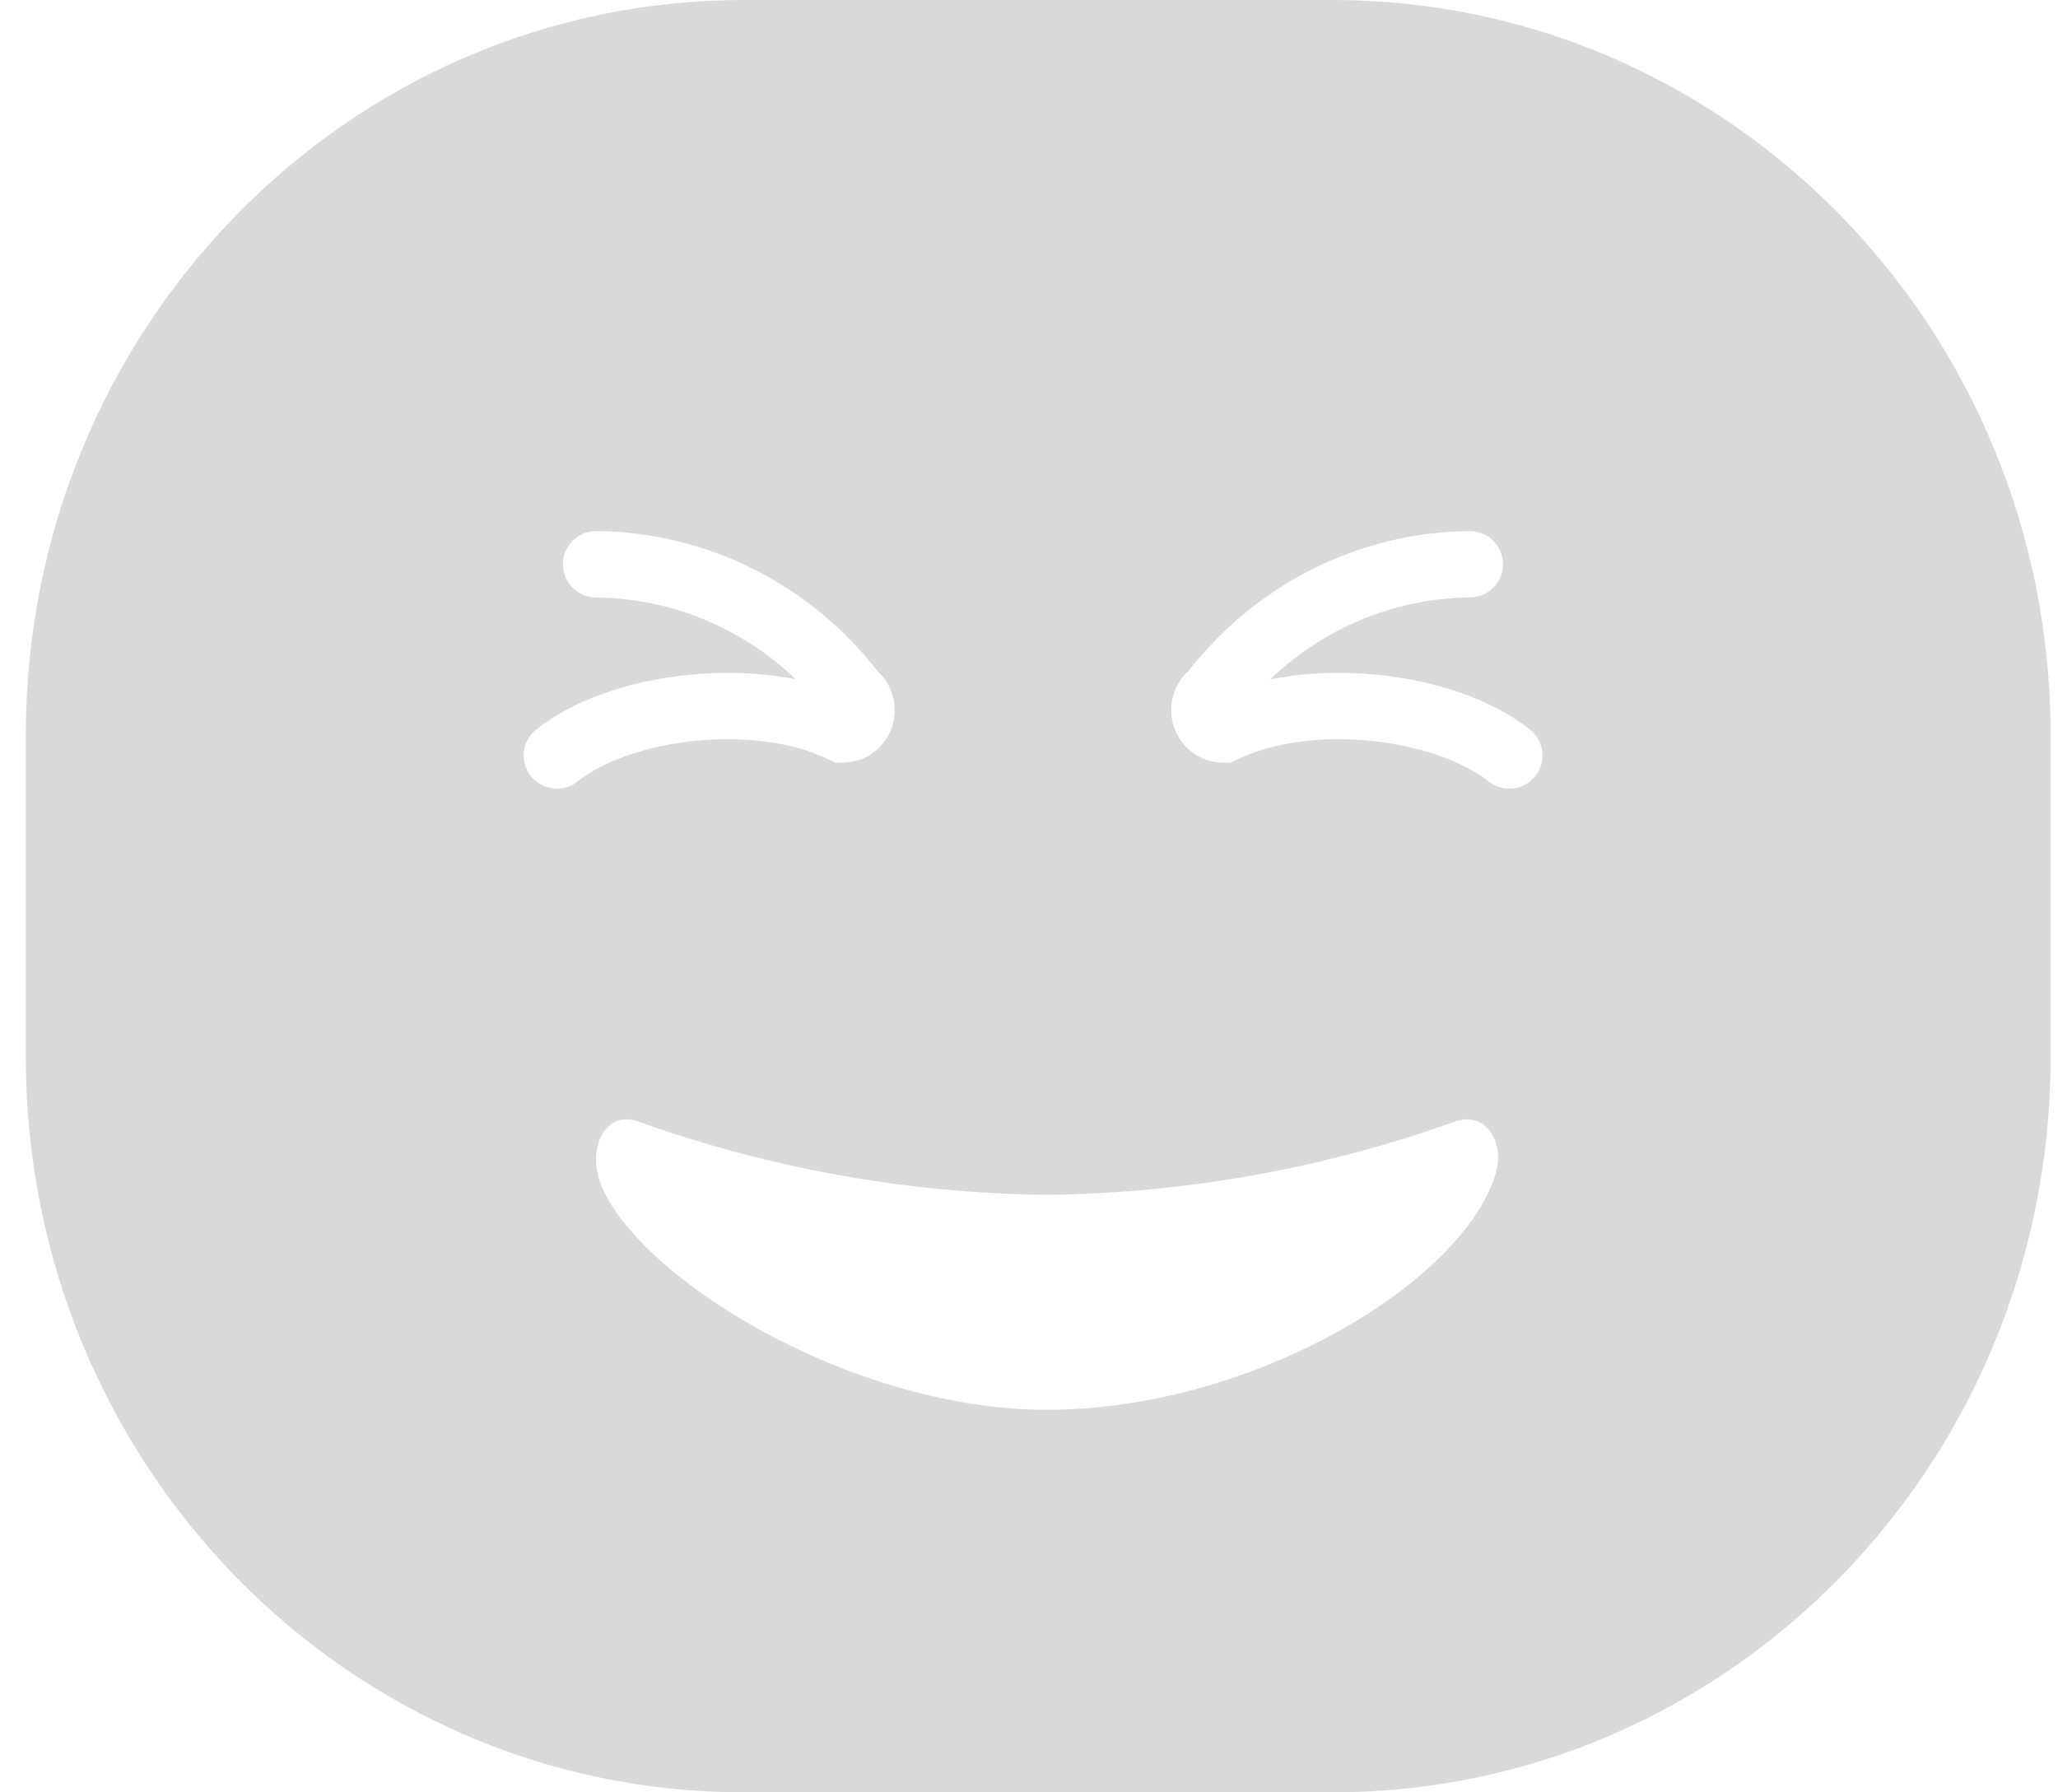 <svg width="62" height="54" viewBox="0 0 62 54" fill="none" xmlns="http://www.w3.org/2000/svg">
<path fill-rule="evenodd" clip-rule="evenodd" d="M22.404 0H40.152C52.096 0 61.778 9.916 61.778 22.147V31.853C61.778 44.084 52.096 54 40.152 54H22.404C10.46 54 0.778 44.084 0.778 31.853V22.147C0.778 9.916 10.46 0 22.404 0ZM45.064 35.344C45.339 34.391 44.745 33.465 43.832 33.791C39.878 35.206 35.725 35.951 31.537 35.997C27.346 35.952 23.19 35.206 19.233 33.791C18.329 33.465 17.795 34.373 18.001 35.344C18.613 38.062 25.282 42.474 31.537 42.474C37.792 42.474 44.116 38.591 45.064 35.344ZM16.958 16.991C16.963 16.439 17.415 15.995 17.967 16C19.619 16.014 21.245 16.41 22.724 17.158C24.169 17.888 25.437 18.934 26.438 20.221C26.637 20.403 26.787 20.633 26.872 20.889C26.977 21.201 26.982 21.539 26.887 21.854C26.791 22.17 26.6 22.45 26.335 22.654C26.07 22.857 25.745 22.971 25.408 22.976L25.171 22.98L24.957 22.876C23.88 22.354 22.404 22.172 20.935 22.322C19.457 22.472 18.157 22.941 17.402 23.543C16.97 23.888 16.341 23.817 15.996 23.386C15.652 22.954 15.722 22.325 16.154 21.98C17.311 21.057 19.027 20.506 20.732 20.332C21.793 20.224 22.915 20.255 23.974 20.467C23.334 19.855 22.61 19.341 21.822 18.943C20.616 18.334 19.292 18.012 17.95 18C17.397 17.995 16.953 17.544 16.958 16.991ZM44.289 18C44.841 17.995 45.285 17.543 45.28 16.991C45.275 16.439 44.823 15.995 44.27 16C42.619 16.015 40.993 16.412 39.514 17.159C38.069 17.889 36.802 18.935 35.8 20.22C35.599 20.404 35.449 20.637 35.364 20.895C35.26 21.209 35.257 21.549 35.355 21.865C35.453 22.182 35.648 22.463 35.917 22.664C36.186 22.866 36.514 22.977 36.854 22.977L37.083 22.976L37.289 22.876C38.366 22.354 39.842 22.172 41.311 22.322C42.789 22.472 44.089 22.941 44.845 23.543C45.276 23.888 45.906 23.817 46.25 23.386C46.595 22.954 46.524 22.325 46.092 21.98C44.935 21.057 43.22 20.506 41.514 20.332C40.45 20.224 39.324 20.255 38.263 20.469C38.903 19.857 39.628 19.342 40.416 18.944C41.622 18.334 42.946 18.012 44.289 18Z" fill="#D9D9D9"/>
</svg>
